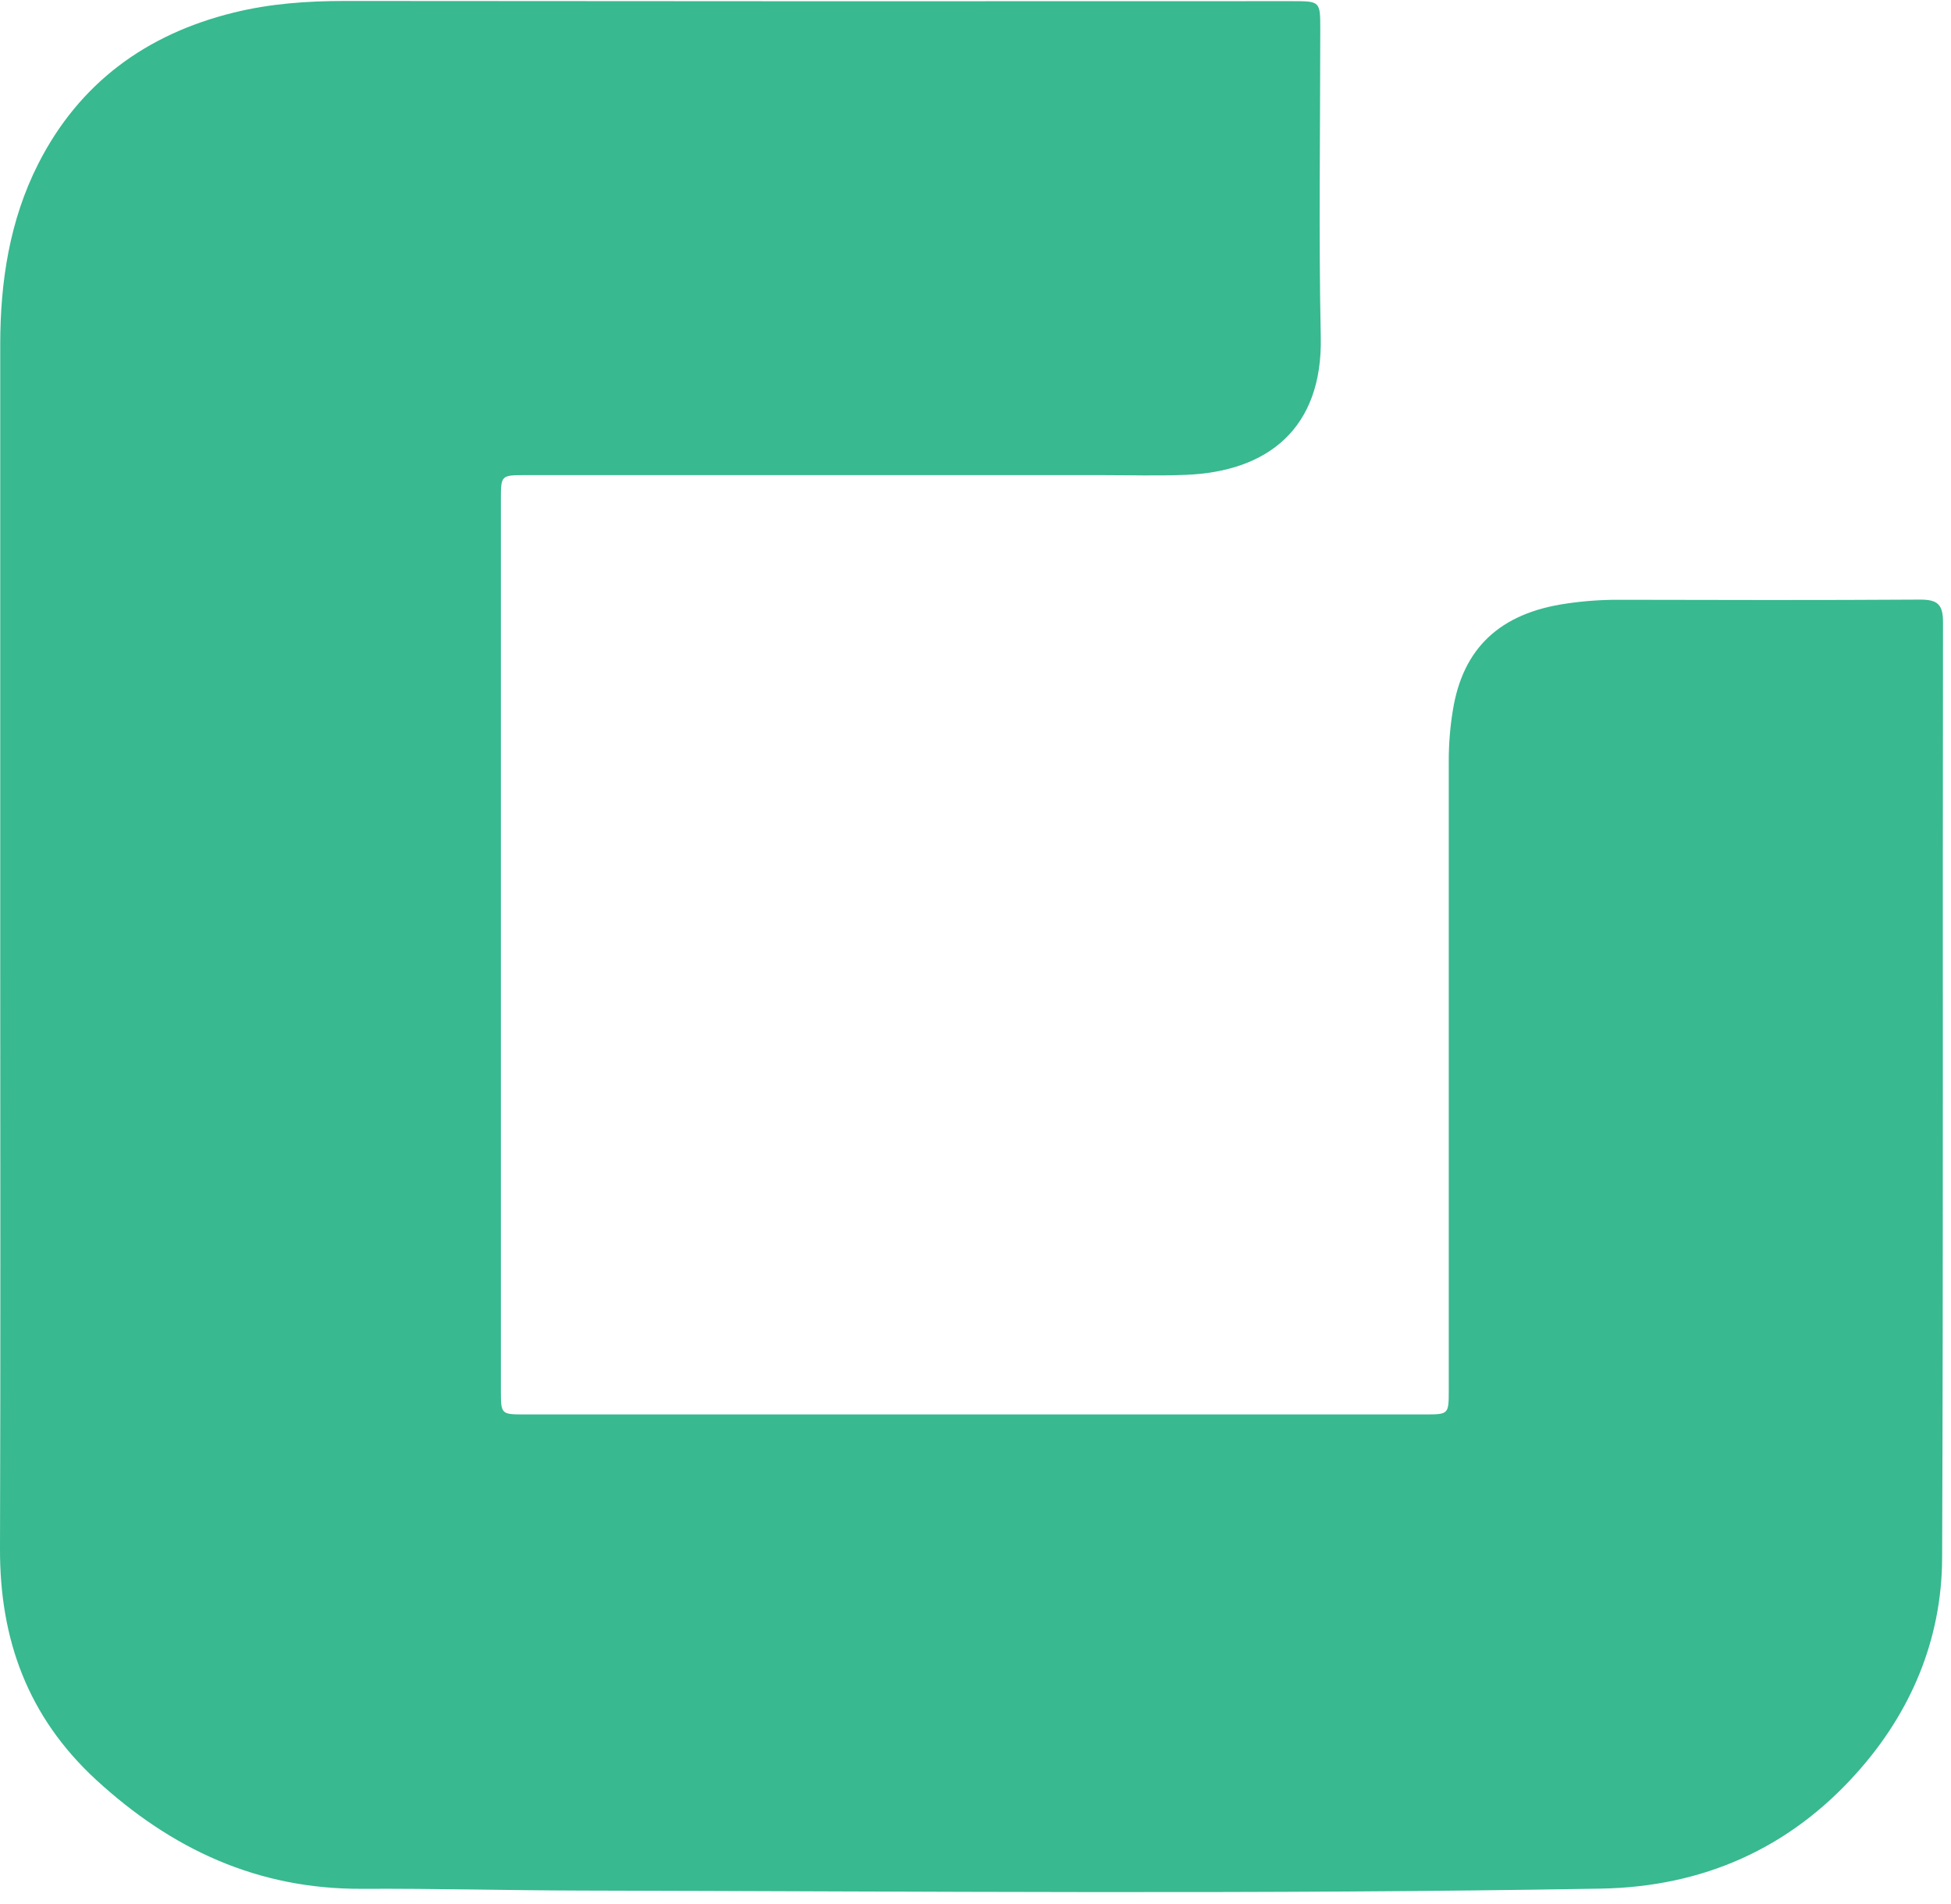 <svg width="42" height="41" viewBox="0 0 42 41" fill="none" xmlns="http://www.w3.org/2000/svg">
<path d="M0.005 20.472C0.005 16.121 0.005 11.771 0.005 7.42C0.005 6.069 0.205 4.746 0.824 3.526C1.708 1.786 3.149 0.735 5.028 0.272C5.814 0.077 6.617 0.021 7.425 0.021C14.22 0.028 21.014 0.029 27.809 0.025C28.422 0.025 28.422 0.025 28.422 0.634C28.422 2.841 28.386 5.048 28.433 7.254C28.475 9.232 27.285 10.153 25.532 10.223C24.926 10.248 24.317 10.229 23.709 10.229H11.326C10.784 10.229 10.783 10.229 10.783 10.759C10.783 17.155 10.783 23.552 10.783 29.948C10.783 30.443 10.791 30.452 11.277 30.452H30.695C31.18 30.452 31.188 30.443 31.188 29.946C31.188 25.422 31.188 20.897 31.188 16.373C31.188 16.014 31.217 15.655 31.275 15.3C31.489 13.953 32.291 13.201 33.718 12.995C34.086 12.94 34.458 12.913 34.83 12.913C36.999 12.918 39.169 12.923 41.338 12.909C41.707 12.909 41.828 13.011 41.828 13.391C41.817 20.11 41.836 26.828 41.809 33.546C41.802 35.309 41.128 36.884 39.958 38.184C38.51 39.799 36.66 40.622 34.465 40.661C27.138 40.788 19.811 40.719 12.484 40.703C10.923 40.699 9.361 40.657 7.799 40.665C5.555 40.678 3.699 39.817 2.07 38.319C0.599 36.964 -0.007 35.297 5.67145e-05 33.339C0.014 29.048 0.005 24.762 0.005 20.472Z" fill="#38B990"/>
</svg>
